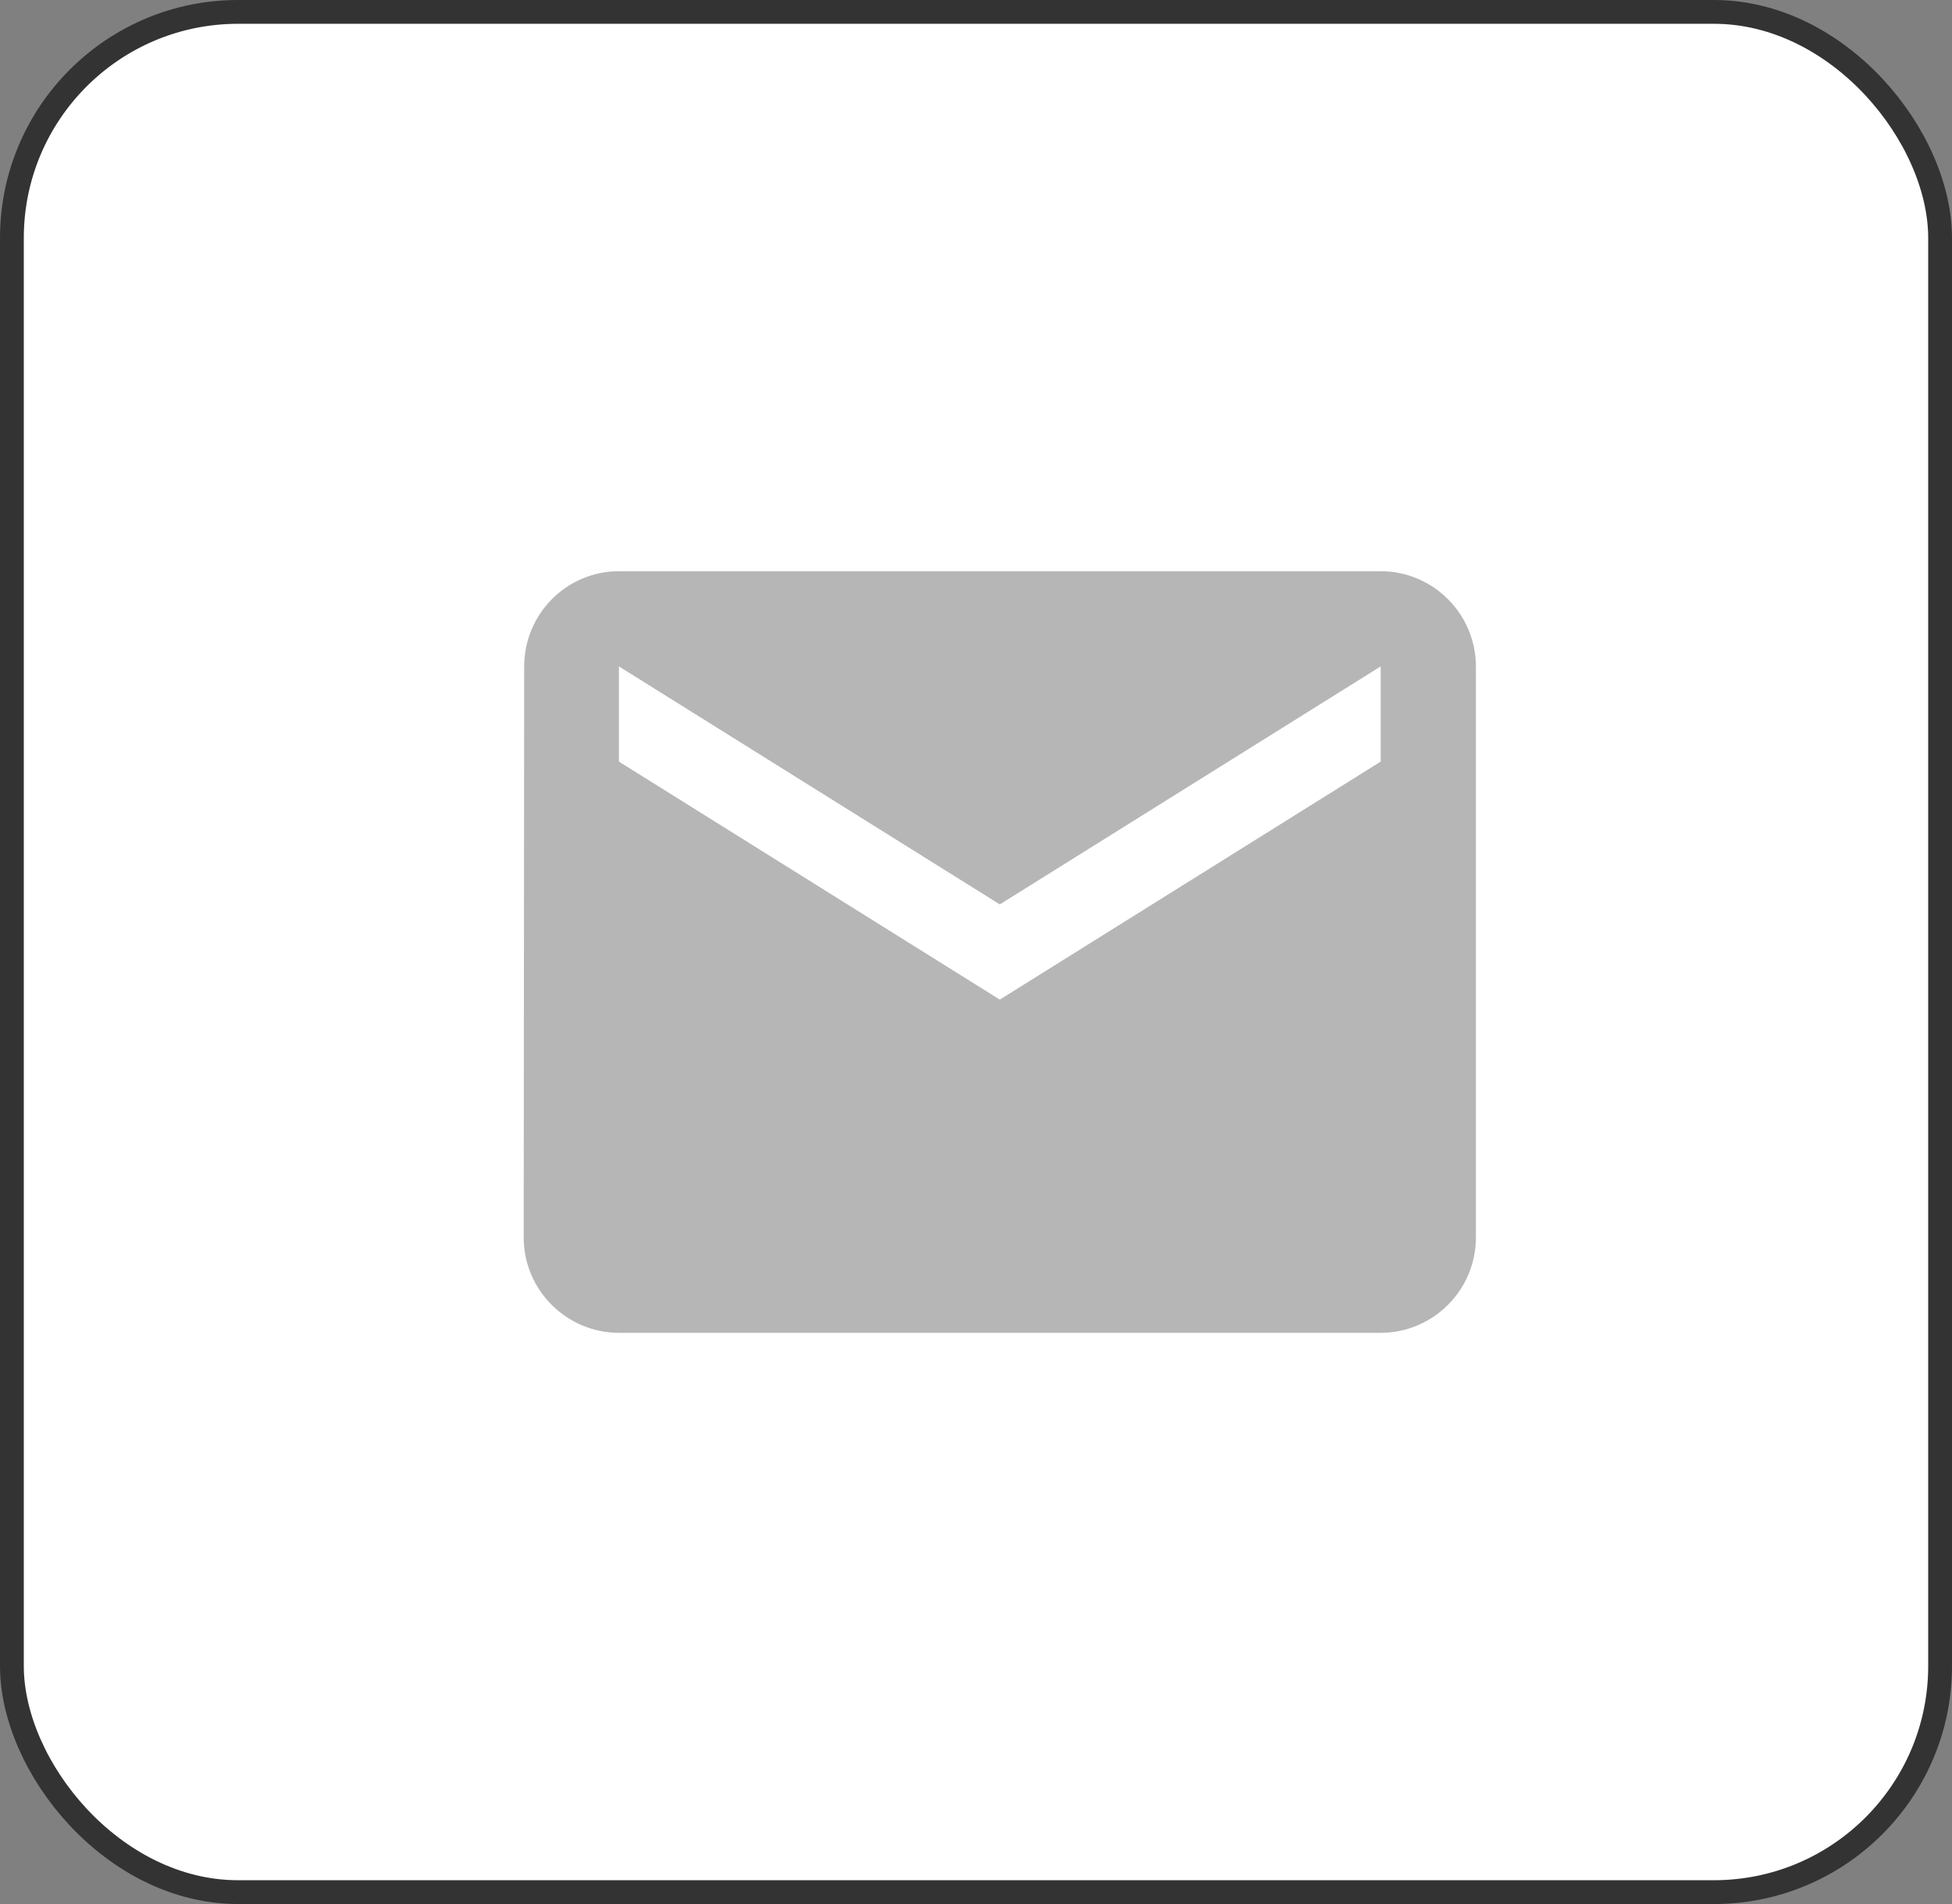 <svg width="41" height="40" viewBox="0 0 41 40" fill="none" xmlns="http://www.w3.org/2000/svg">
<rect x="0" y="0" width="41" height="40" fill="#808080" stroke="none"/>
<rect x="0.25" y="0.25" width="40.5" height="39.5" rx="4.75" fill="white"/>
<rect x="0.25" y="0.25" width="40.5" height="39.5" rx="4.75" stroke="#333333" stroke-width="0.5"/>
<path d="M29 12H13C11.9 12 11.01 12.9 11.01 14L11 26C11 27.1 11.9 28 13 28H29C30.1 28 31 27.1 31 26V14C31 12.9 30.1 12 29 12ZM29 16L21 21L13 16V14L21 19L29 14V16Z" fill="#6E6E6E" fill-opacity="0.5"/>
</svg>
